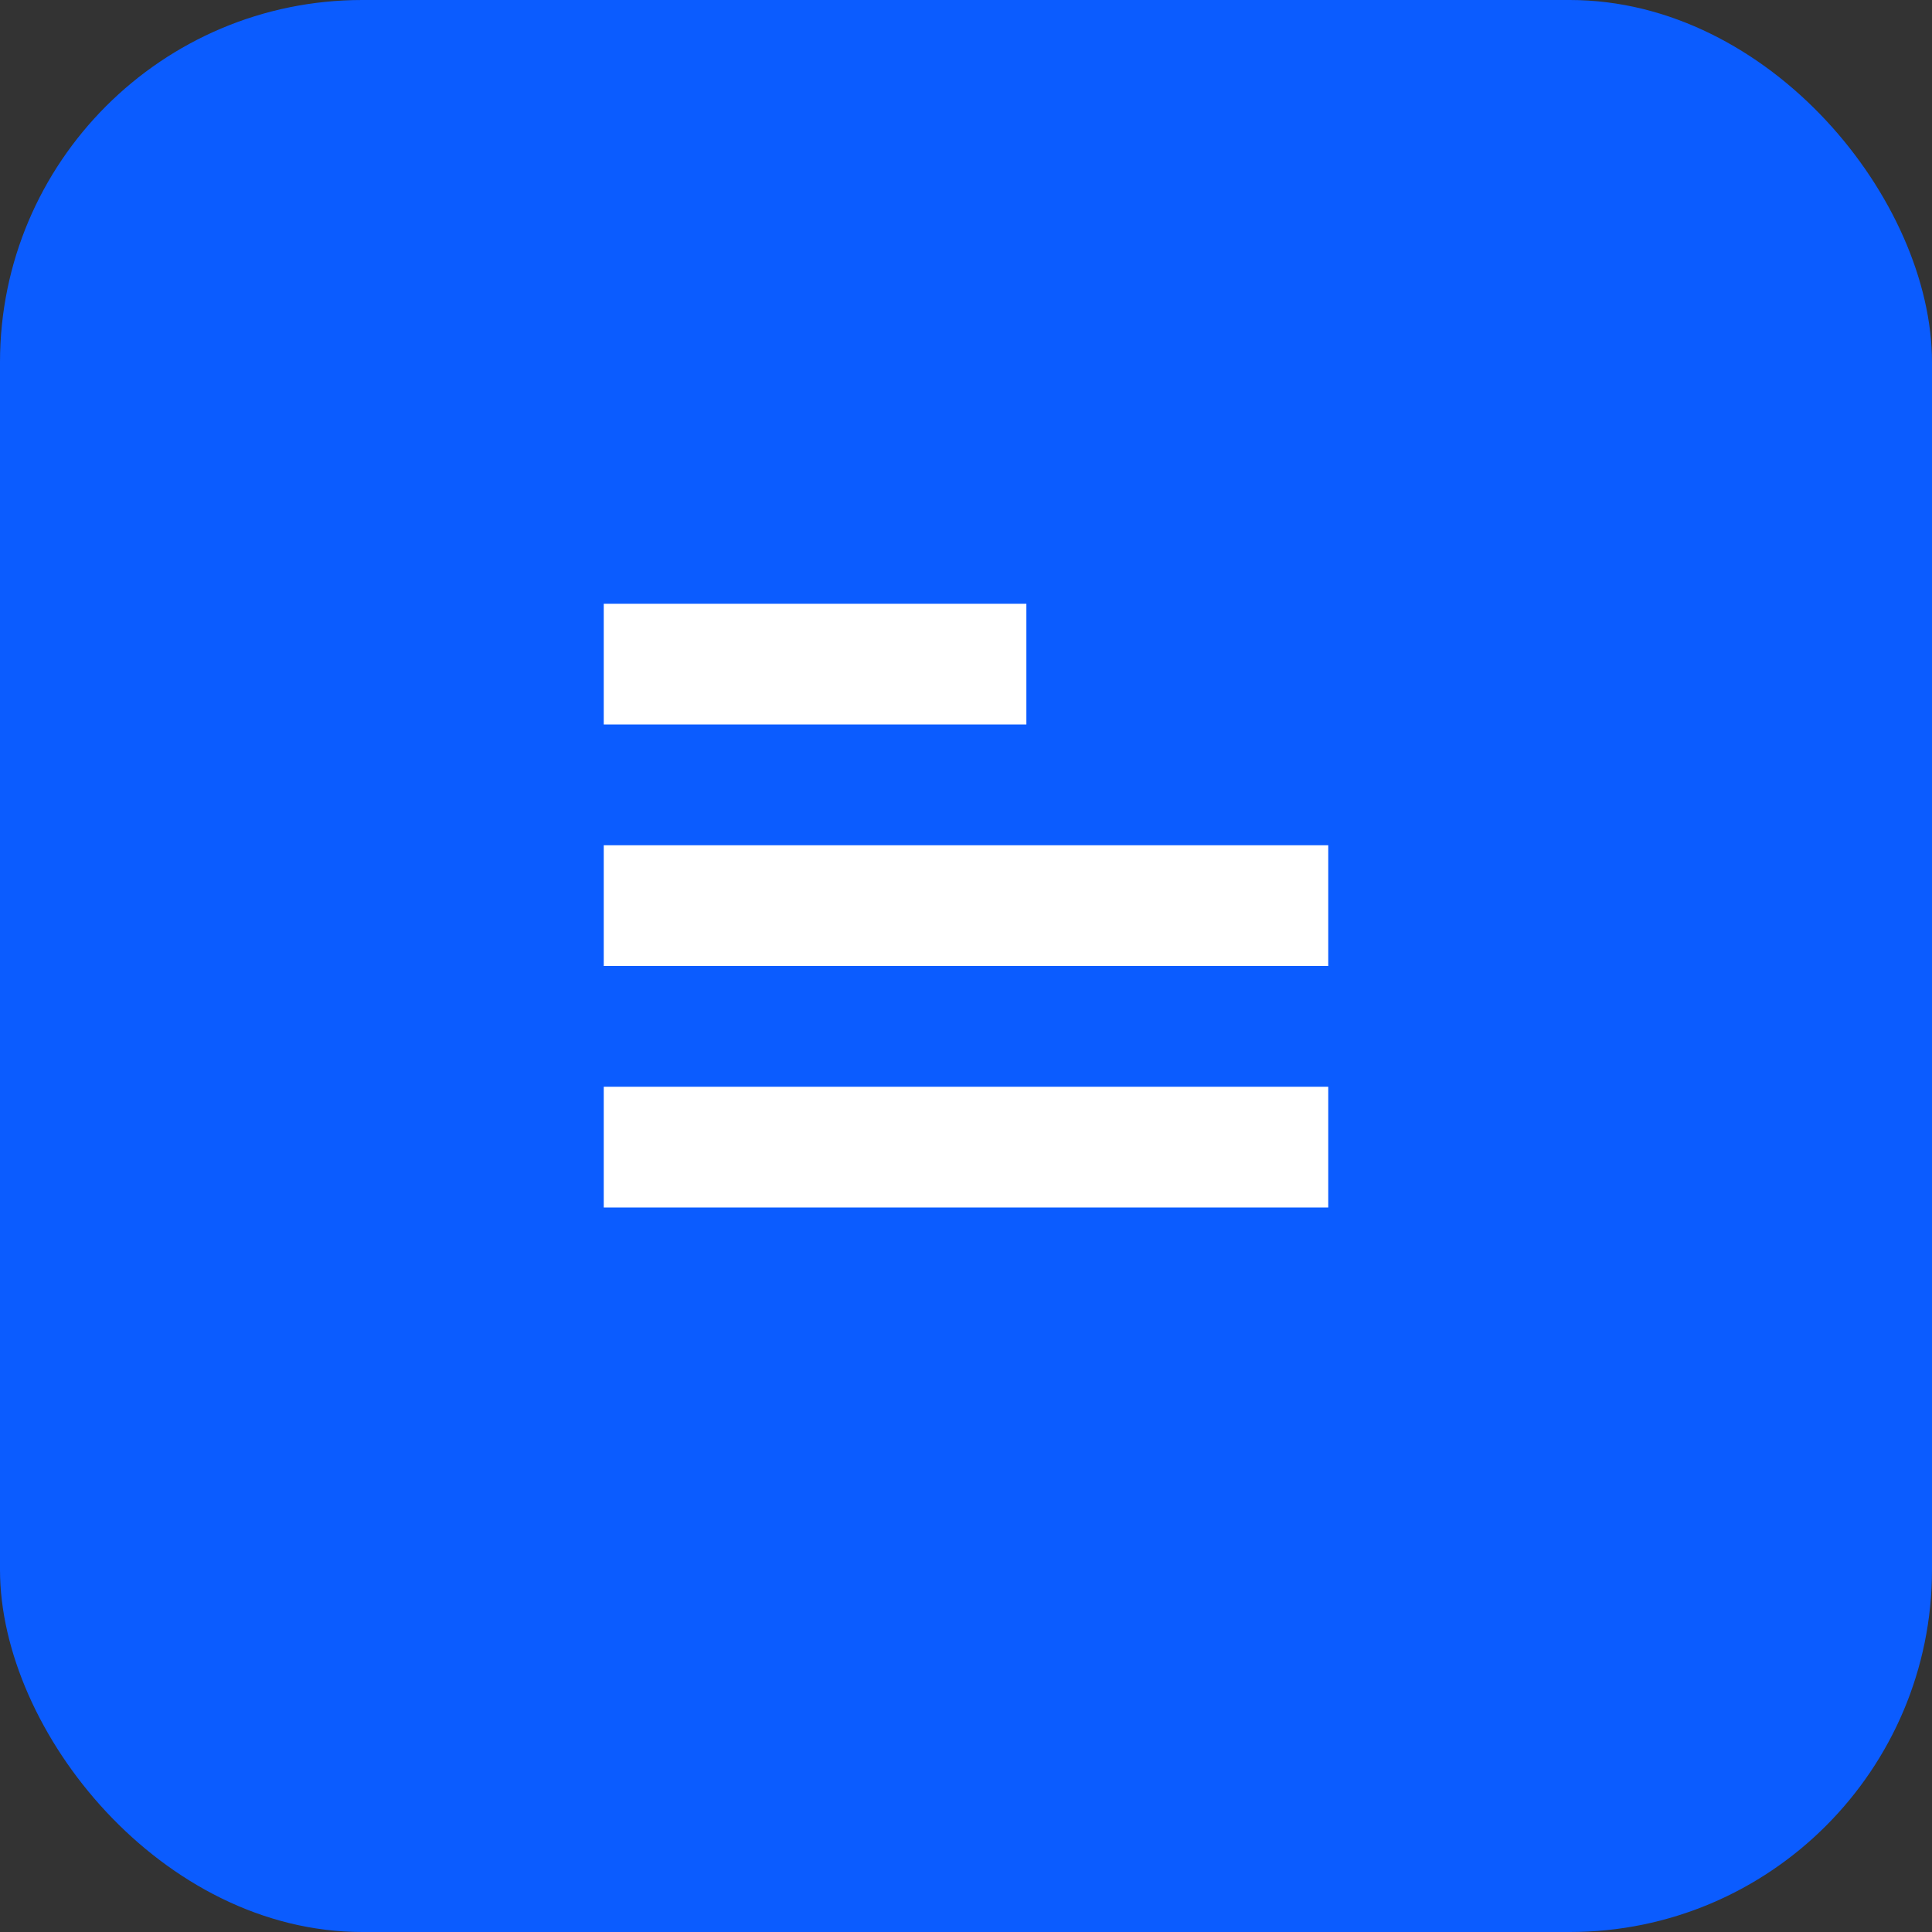 <svg xmlns="http://www.w3.org/2000/svg" viewBox="0 0 64 64" width="64" height="64">
<rect x="0" y="0" width="64" height="64" fill="#333333" stroke="none"/>
<rect width="64" height="64" rx="12" fill="#0b5cff"/>
<path d="M20 36h24v4H20zM20 28h24v4H20zM20 20h14v4H20z" fill="#fff"/>
</svg>
